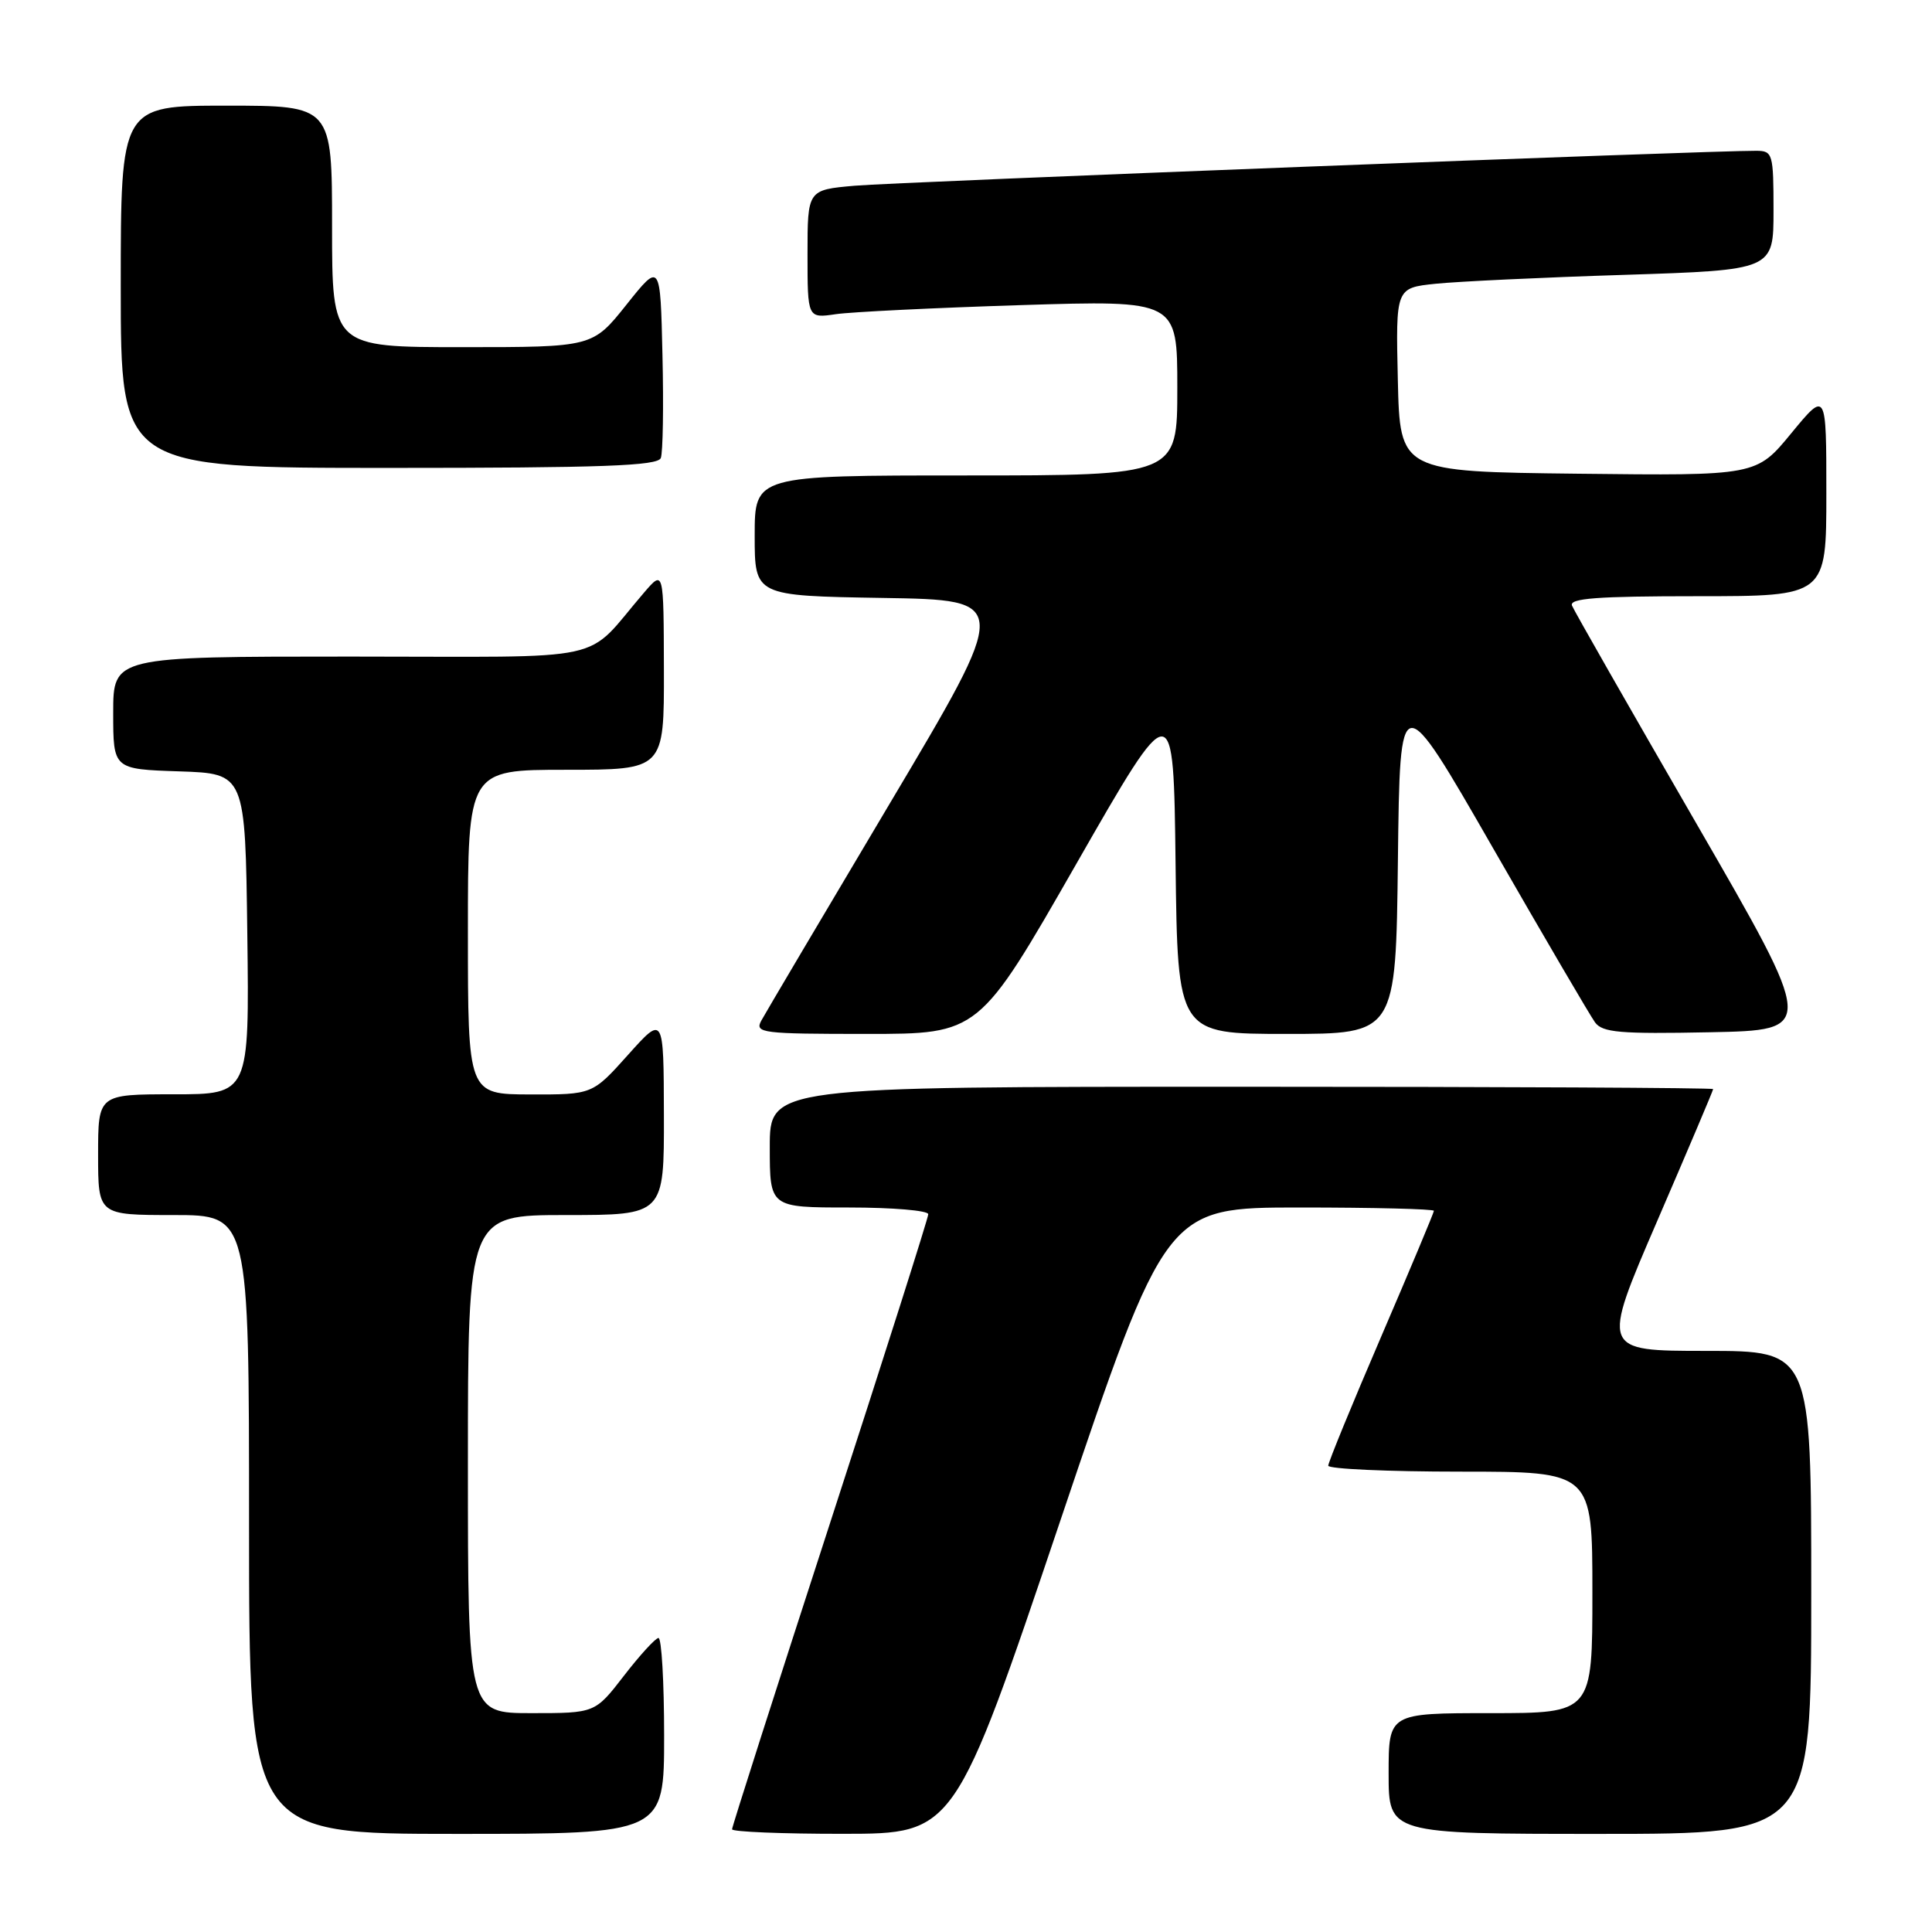 <?xml version="1.0" encoding="UTF-8" standalone="no"?>
<!DOCTYPE svg PUBLIC "-//W3C//DTD SVG 1.1//EN" "http://www.w3.org/Graphics/SVG/1.1/DTD/svg11.dtd" >
<svg xmlns="http://www.w3.org/2000/svg" xmlns:xlink="http://www.w3.org/1999/xlink" version="1.1" viewBox="0 0 256 256">
 <g >
 <path fill="currentColor"
d=" M 88.00 230.00 C 88.00 222.85 87.66 217.02 87.25 217.04 C 86.84 217.07 84.78 219.32 82.68 222.04 C 78.85 227.00 78.85 227.00 70.43 227.00 C 62.00 227.00 62.00 227.00 62.00 194.00 C 62.00 161.00 62.00 161.00 75.00 161.00 C 88.00 161.00 88.00 161.00 87.97 147.75 C 87.94 134.50 87.94 134.50 83.22 139.77 C 78.50 145.04 78.50 145.04 70.25 145.02 C 62.00 145.00 62.00 145.00 62.00 123.50 C 62.00 102.00 62.00 102.00 75.00 102.00 C 88.00 102.00 88.00 102.00 87.97 88.75 C 87.94 75.50 87.94 75.50 85.36 78.50 C 77.18 88.00 81.75 87.00 46.49 87.00 C 15.00 87.00 15.00 87.00 15.00 94.46 C 15.00 101.92 15.00 101.92 23.75 102.21 C 32.50 102.50 32.50 102.50 32.77 123.75 C 33.04 145.00 33.04 145.00 23.02 145.00 C 13.00 145.00 13.00 145.00 13.00 153.00 C 13.00 161.00 13.00 161.00 23.00 161.00 C 33.00 161.00 33.00 161.00 33.00 202.00 C 33.00 243.00 33.00 243.00 60.50 243.00 C 88.00 243.00 88.00 243.00 88.00 230.00 Z  M 140.50 201.49 C 154.50 160.00 154.50 160.00 172.25 160.00 C 182.01 160.00 190.00 160.20 190.00 160.44 C 190.00 160.67 186.85 168.19 183.00 177.14 C 179.15 186.09 176.00 193.77 176.00 194.21 C 176.00 194.64 183.88 195.00 193.50 195.00 C 211.00 195.00 211.00 195.00 211.00 211.00 C 211.00 227.00 211.00 227.00 197.50 227.00 C 184.00 227.00 184.00 227.00 184.00 235.00 C 184.00 243.00 184.00 243.00 212.00 243.00 C 240.00 243.00 240.00 243.00 240.00 211.00 C 240.00 179.00 240.00 179.00 226.08 179.00 C 212.16 179.00 212.16 179.00 219.58 161.81 C 223.66 152.36 227.00 144.49 227.00 144.31 C 227.00 144.14 198.88 144.00 164.50 144.00 C 102.00 144.00 102.00 144.00 102.00 152.00 C 102.00 160.00 102.00 160.00 112.50 160.00 C 118.28 160.00 123.00 160.40 123.00 160.89 C 123.00 161.37 117.15 179.77 110.00 201.77 C 102.85 223.77 97.00 242.05 97.00 242.39 C 97.00 242.72 103.64 243.00 111.75 242.99 C 126.50 242.98 126.50 242.98 140.50 201.49 Z  M 142.61 114.48 C 155.50 91.96 155.50 91.96 155.77 114.48 C 156.04 137.00 156.04 137.00 170.50 137.00 C 184.96 137.00 184.96 137.00 185.23 113.95 C 185.50 90.90 185.50 90.90 197.84 112.39 C 204.63 124.21 210.71 134.59 211.35 135.47 C 212.34 136.82 214.66 137.02 226.56 136.78 C 240.60 136.50 240.60 136.50 224.71 109.00 C 215.97 93.88 208.58 80.94 208.30 80.25 C 207.90 79.28 211.60 79.00 224.89 79.00 C 242.00 79.00 242.00 79.00 242.00 65.39 C 242.00 51.77 242.00 51.77 237.36 57.40 C 232.73 63.04 232.73 63.04 209.11 62.77 C 185.50 62.50 185.50 62.50 185.22 50.33 C 184.94 38.15 184.94 38.15 190.22 37.60 C 193.12 37.30 204.39 36.76 215.25 36.42 C 235.00 35.78 235.00 35.78 235.00 27.89 C 235.00 20.38 234.89 20.00 232.75 19.98 C 227.04 19.93 118.78 24.12 113.25 24.61 C 107.00 25.16 107.00 25.16 107.00 33.67 C 107.00 42.18 107.00 42.18 110.75 41.63 C 112.81 41.33 123.84 40.79 135.25 40.43 C 156.00 39.78 156.00 39.78 156.00 51.39 C 156.00 63.00 156.00 63.00 128.00 63.00 C 100.00 63.00 100.00 63.00 100.00 70.98 C 100.00 78.95 100.00 78.95 116.97 79.23 C 133.94 79.50 133.94 79.50 117.88 106.50 C 109.05 121.35 101.39 134.29 100.87 135.25 C 99.99 136.88 100.95 137.00 114.83 137.00 C 129.72 137.00 129.72 137.00 142.61 114.48 Z  M 87.56 60.69 C 87.84 59.98 87.94 53.84 87.78 47.06 C 87.50 34.74 87.50 34.74 83.01 40.37 C 78.52 46.00 78.52 46.00 61.26 46.00 C 44.00 46.00 44.00 46.00 44.00 30.00 C 44.00 14.00 44.00 14.00 30.00 14.00 C 16.00 14.00 16.00 14.00 16.00 38.00 C 16.00 62.00 16.00 62.00 51.53 62.00 C 79.84 62.00 87.16 61.73 87.56 60.69 Z "/>
</g>
</svg>